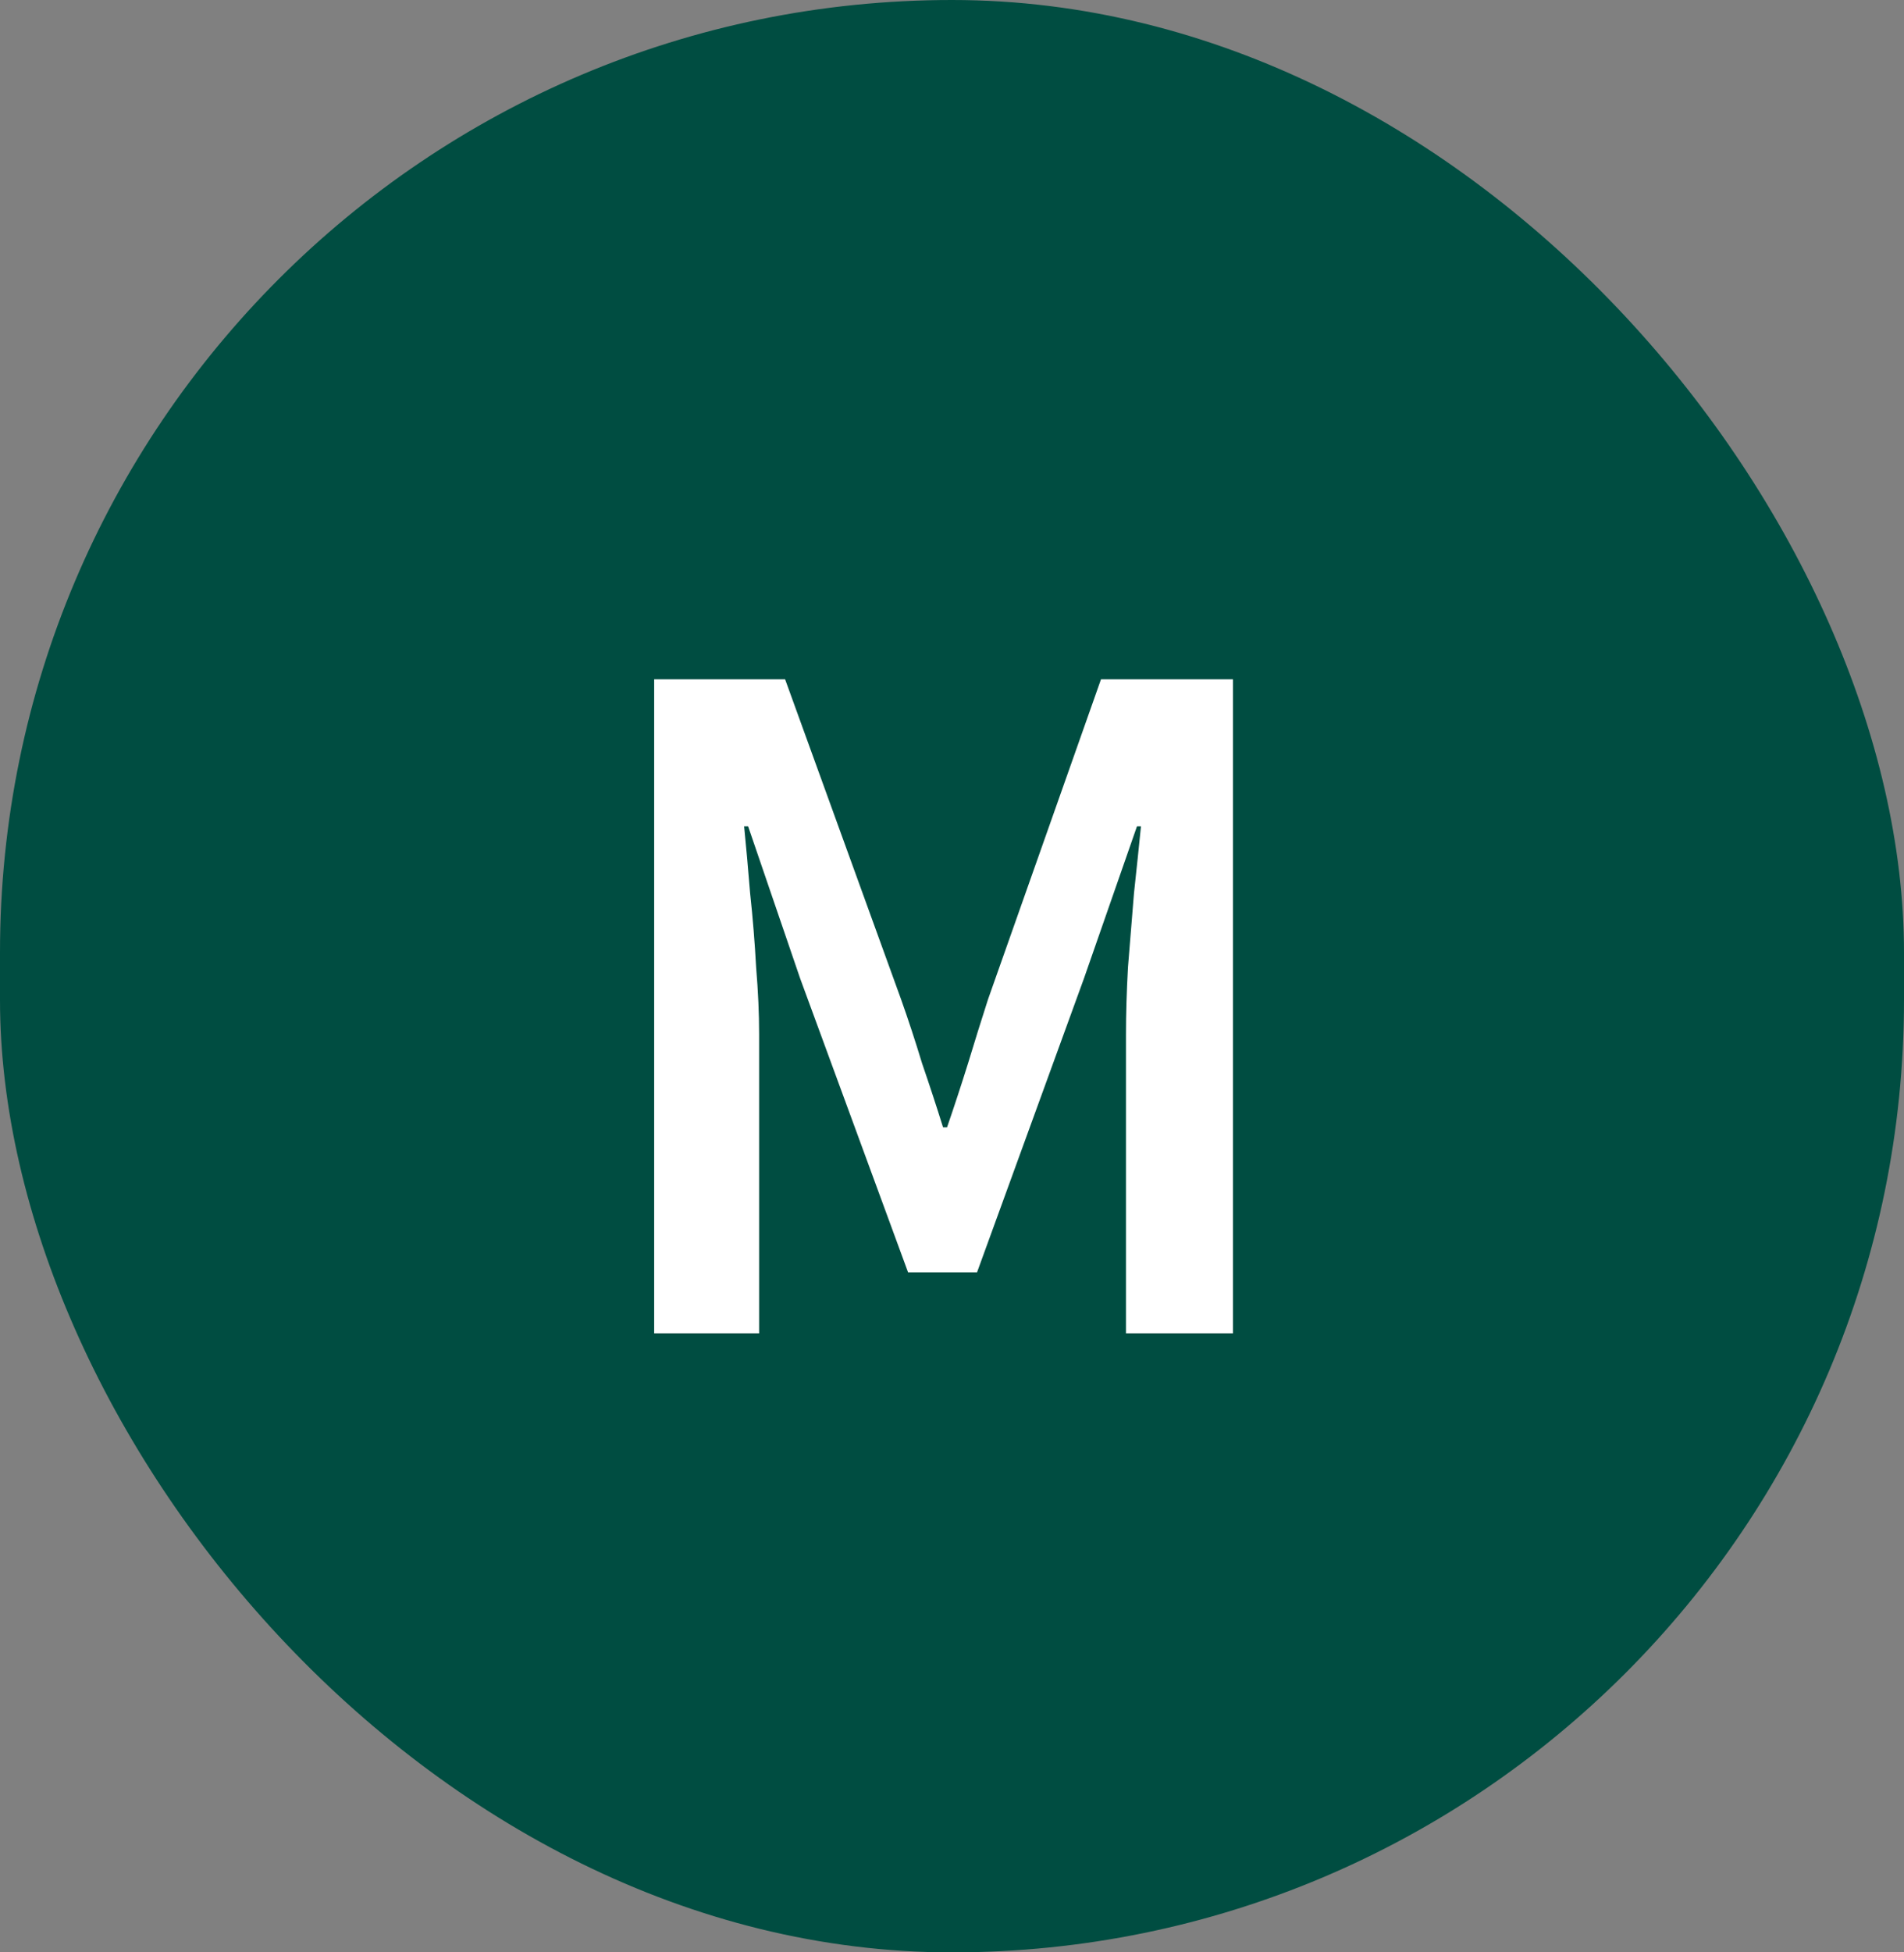 <svg width="40" height="41" viewBox="0 0 40 41" fill="none" xmlns="http://www.w3.org/2000/svg">
<rect x="0" y="0" width="40" height="41" fill="#808080" stroke="none"/>
<rect width="40" height="41" rx="20" fill="#004D41"/>
<path d="M13.743 28V14.266H16.494L18.93 20.986C19.084 21.42 19.231 21.868 19.371 22.33C19.525 22.778 19.672 23.226 19.812 23.674H19.896C20.05 23.226 20.197 22.778 20.337 22.33C20.477 21.868 20.617 21.42 20.757 20.986L23.13 14.266H25.902V28H23.655V21.721C23.655 21.287 23.669 20.818 23.697 20.314C23.739 19.796 23.781 19.278 23.823 18.76C23.879 18.242 23.928 17.773 23.97 17.353H23.886L22.773 20.545L20.526 26.719H19.077L16.809 20.545L15.717 17.353H15.633C15.675 17.773 15.717 18.242 15.759 18.76C15.815 19.278 15.857 19.796 15.885 20.314C15.927 20.818 15.948 21.287 15.948 21.721V28H13.743Z" fill="white"/>
</svg>
